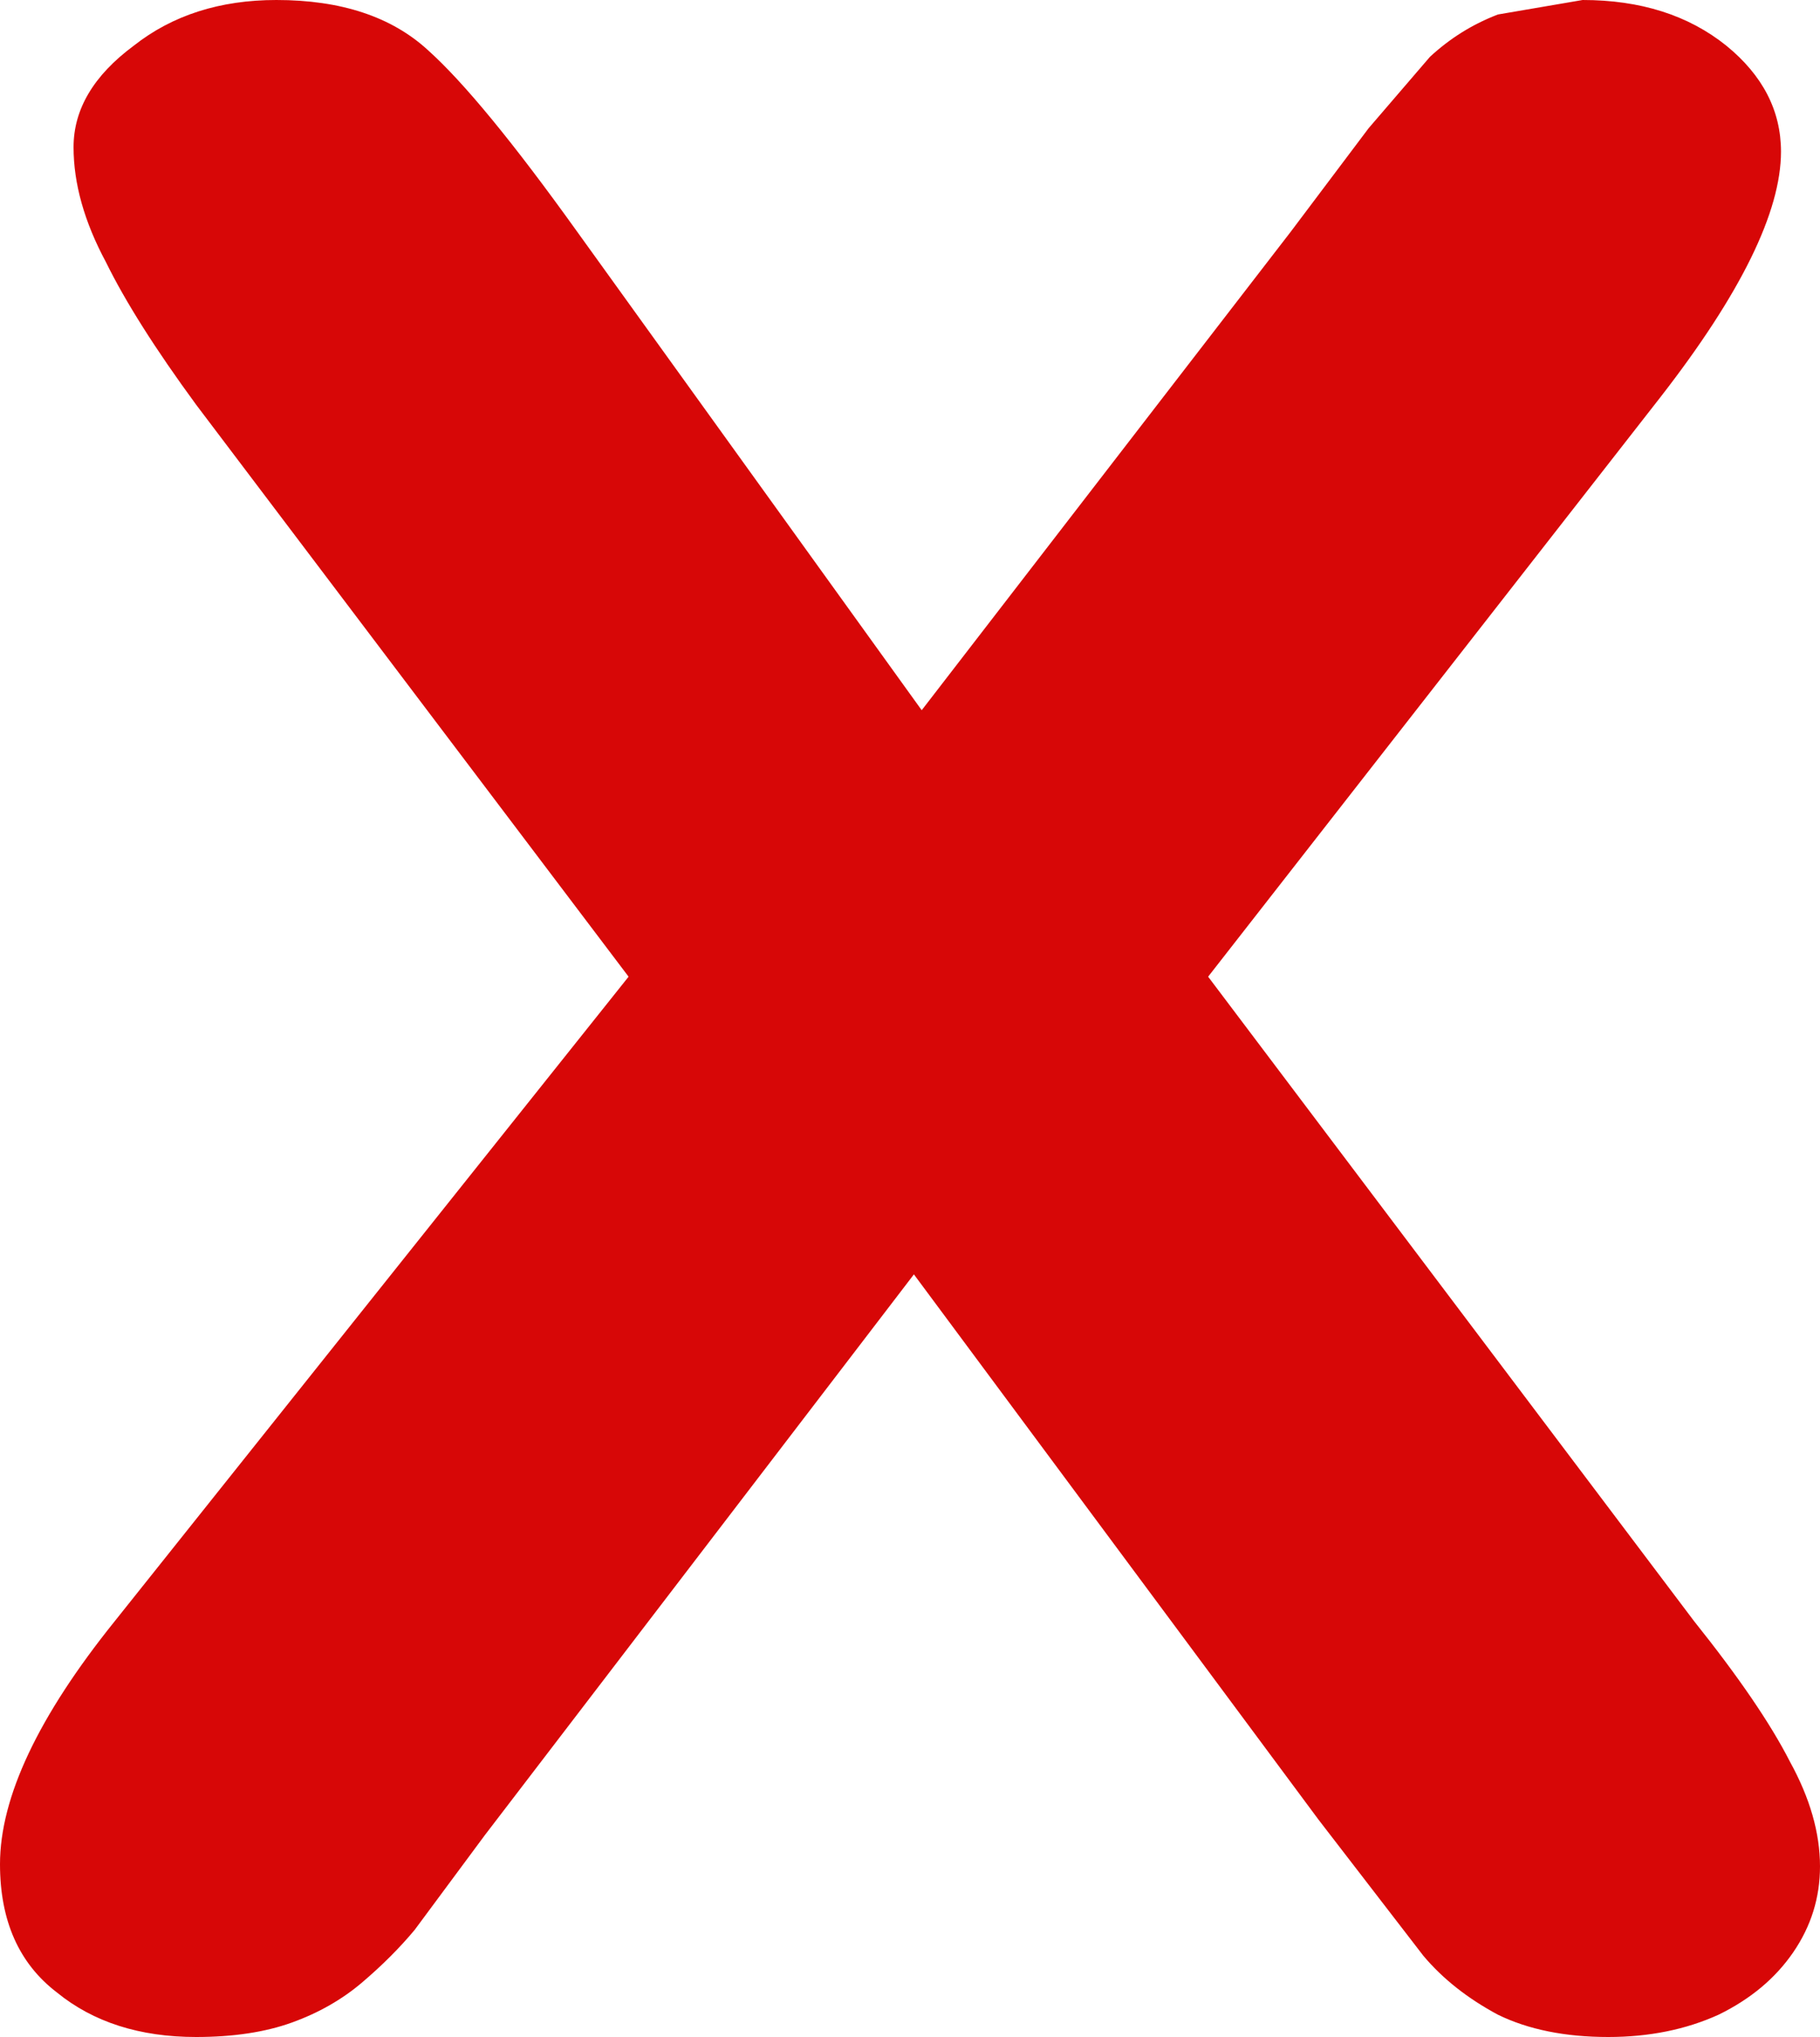 <?xml version="1.0" encoding="UTF-8" standalone="no"?>
<svg xmlns:xlink="http://www.w3.org/1999/xlink" height="91.35px" width="81.65px" xmlns="http://www.w3.org/2000/svg">
  <g transform="matrix(1.0, 0.0, 0.0, 1.0, 38.75, 89.5)">
    <path d="M-33.6 -16.8 L-10.55 -45.7 -29.95 -71.35 Q-32.7 -75.1 -34.0 -77.75 -35.45 -80.45 -35.45 -82.9 -35.45 -85.45 -32.75 -87.45 -30.15 -89.5 -26.35 -89.5 -22.0 -89.5 -19.55 -87.25 -17.15 -85.1 -12.85 -79.1 L2.6 -57.65 19.15 -79.1 22.65 -83.75 25.4 -86.95 Q26.75 -88.2 28.45 -88.85 L32.25 -89.5 Q36.15 -89.5 38.7 -87.45 41.15 -85.45 41.15 -82.7 41.15 -78.65 35.75 -71.7 L15.45 -45.7 37.25 -16.8 Q40.25 -13.05 41.55 -10.5 42.9 -8.05 42.9 -5.8 42.9 -3.7 41.7 -1.95 40.5 -0.2 38.35 0.85 36.15 1.85 33.4 1.85 30.5 1.85 28.45 0.85 26.4 -0.25 25.1 -1.8 L20.4 -7.9 2.25 -32.35 -17.0 -7.2 -20.15 -2.95 Q-21.15 -1.75 -22.5 -0.6 -23.85 0.55 -25.65 1.2 -27.45 1.85 -29.95 1.85 -33.75 1.85 -36.2 -0.15 -38.75 -2.1 -38.75 -5.9 -38.75 -10.4 -33.6 -16.8" fill="#d70707" fill-rule="evenodd" stroke="none"/>
  </g>
</svg>
